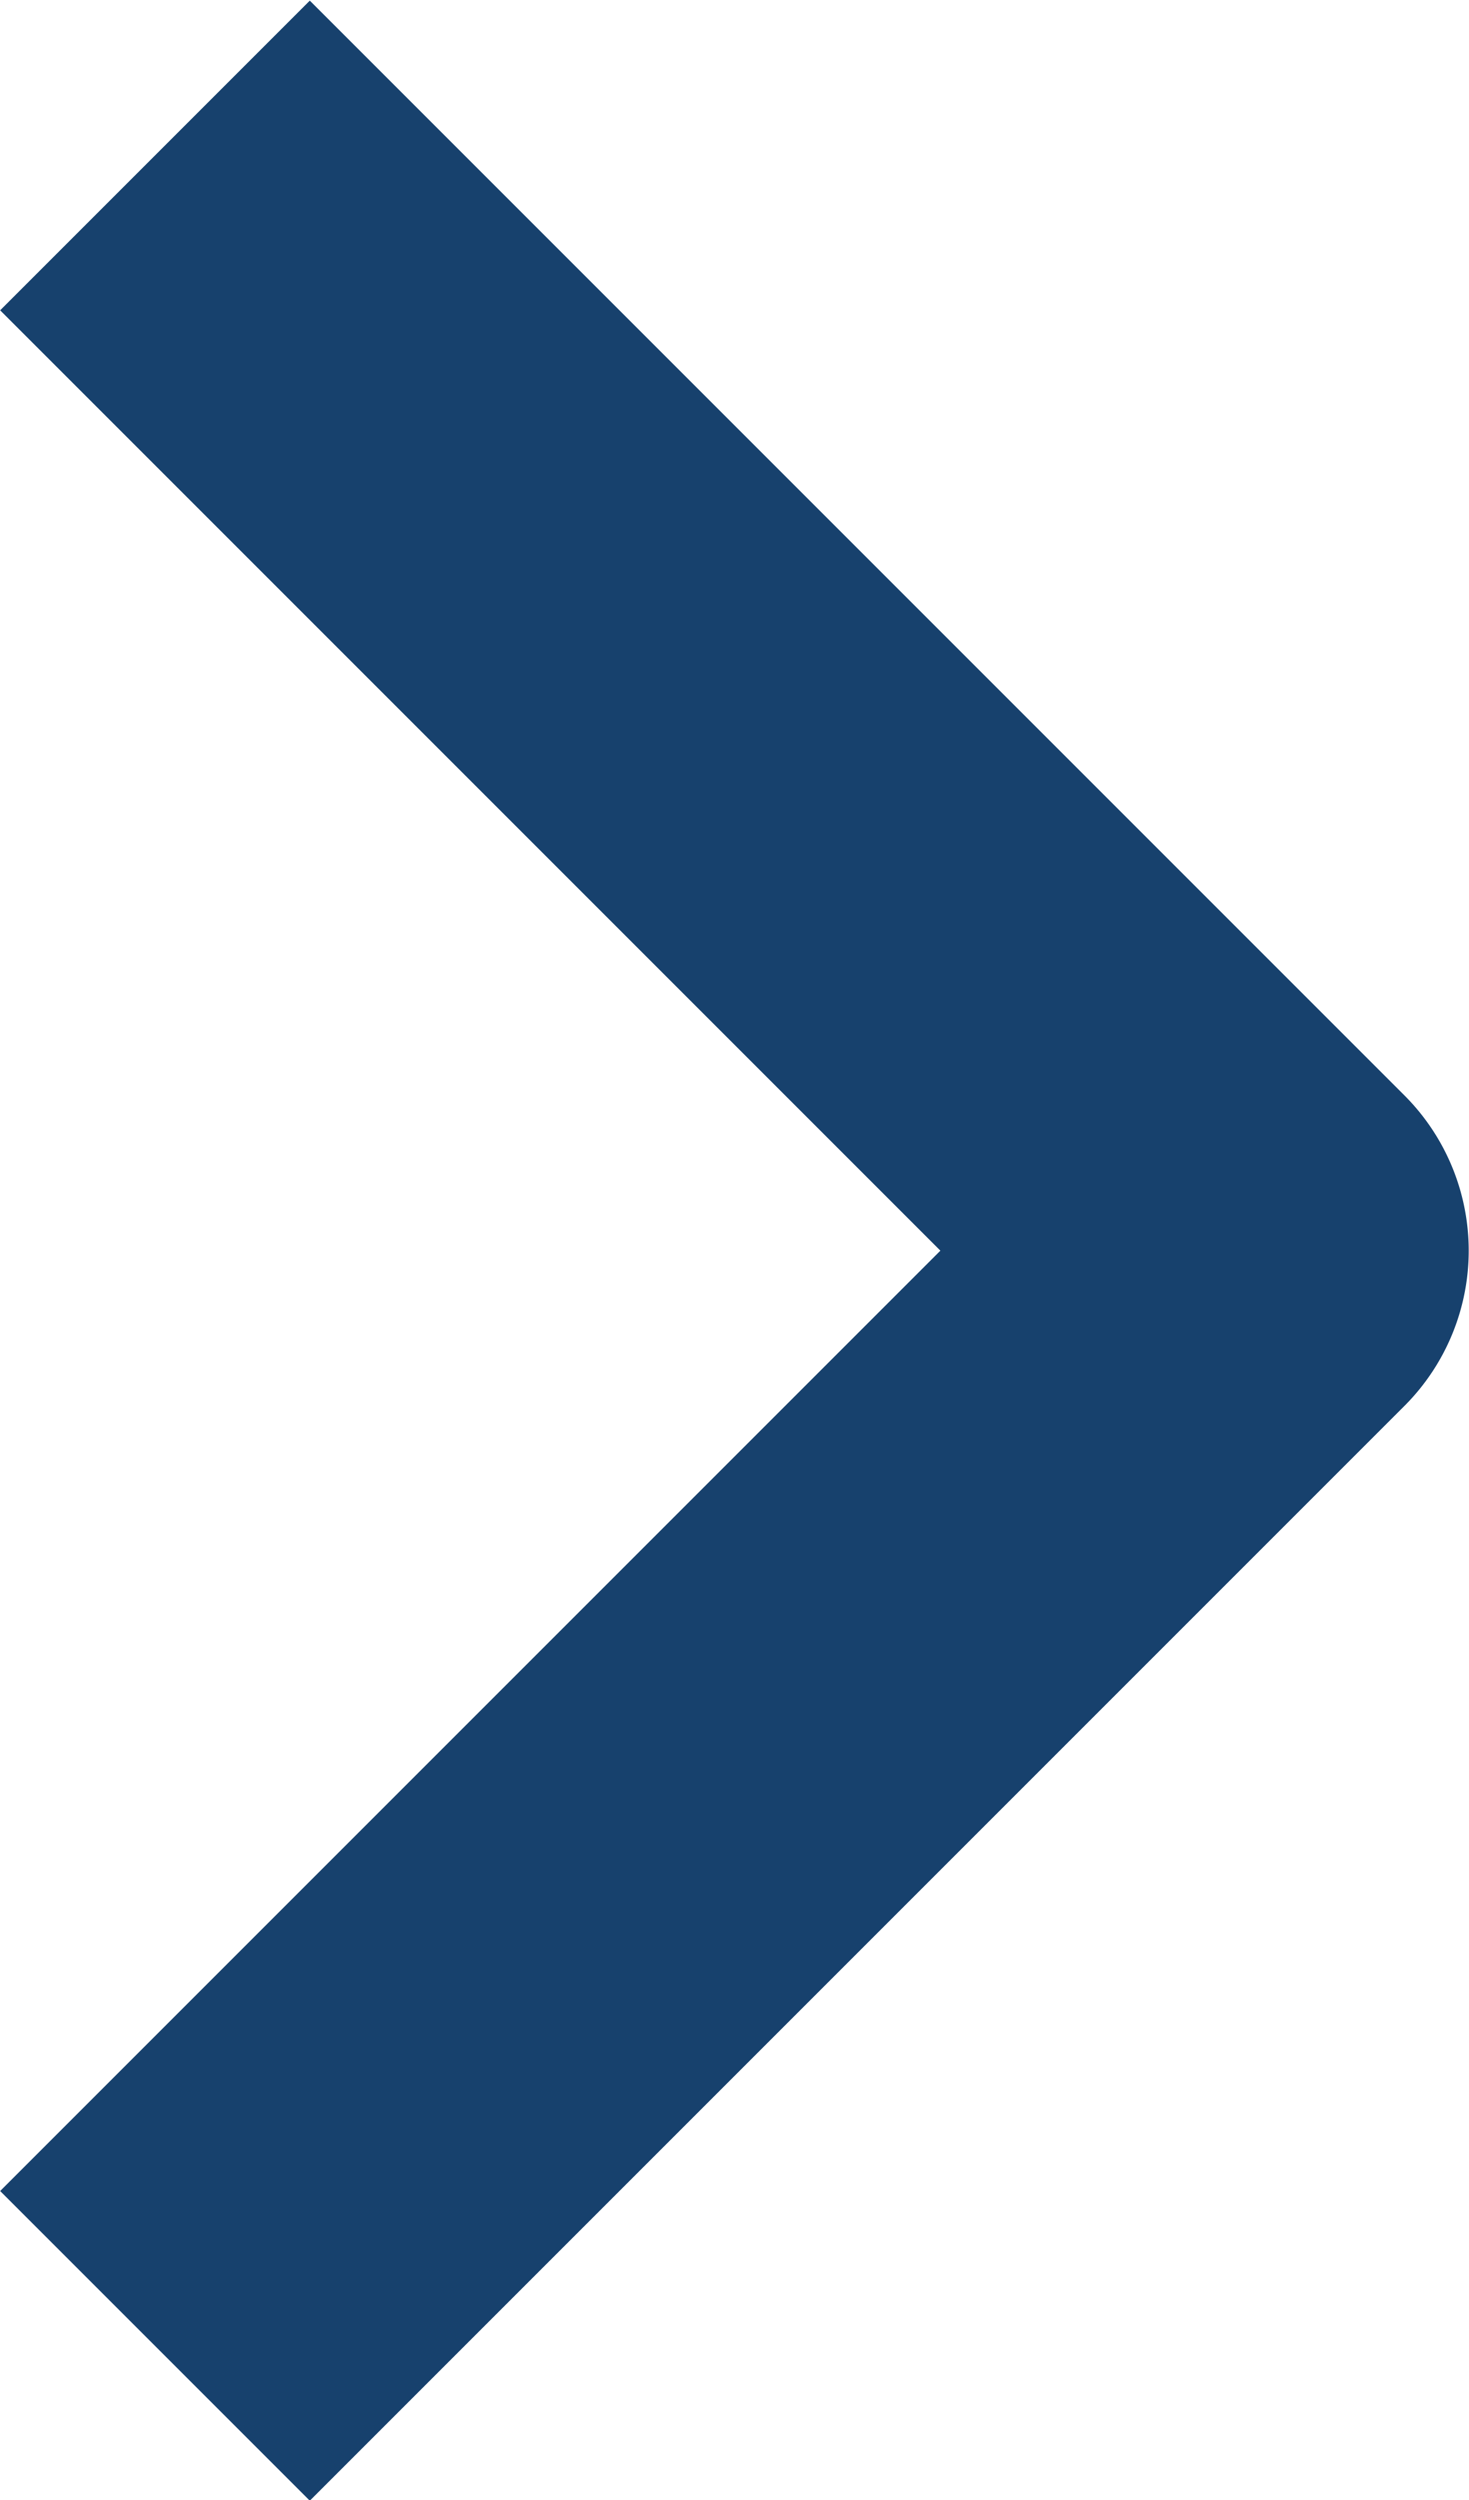 <svg id="Group_40990" data-name="Group 40990" xmlns="http://www.w3.org/2000/svg" width="9.365" height="15.937" viewBox="0 0 9.365 15.937">
  <g id="Group_40989" data-name="Group 40989">
    <path id="Path_44722" data-name="Path 44722" d="M140.093,372.8l-6.981-6.981-1.974,1.974,5.994,5.994-5.994,5.994,1.974,1.974,6.981-6.981A1.4,1.4,0,0,0,140.093,372.8Z" transform="translate(-131.137 -365.815)" fill="#17416d"/>
  </g>
</svg>

